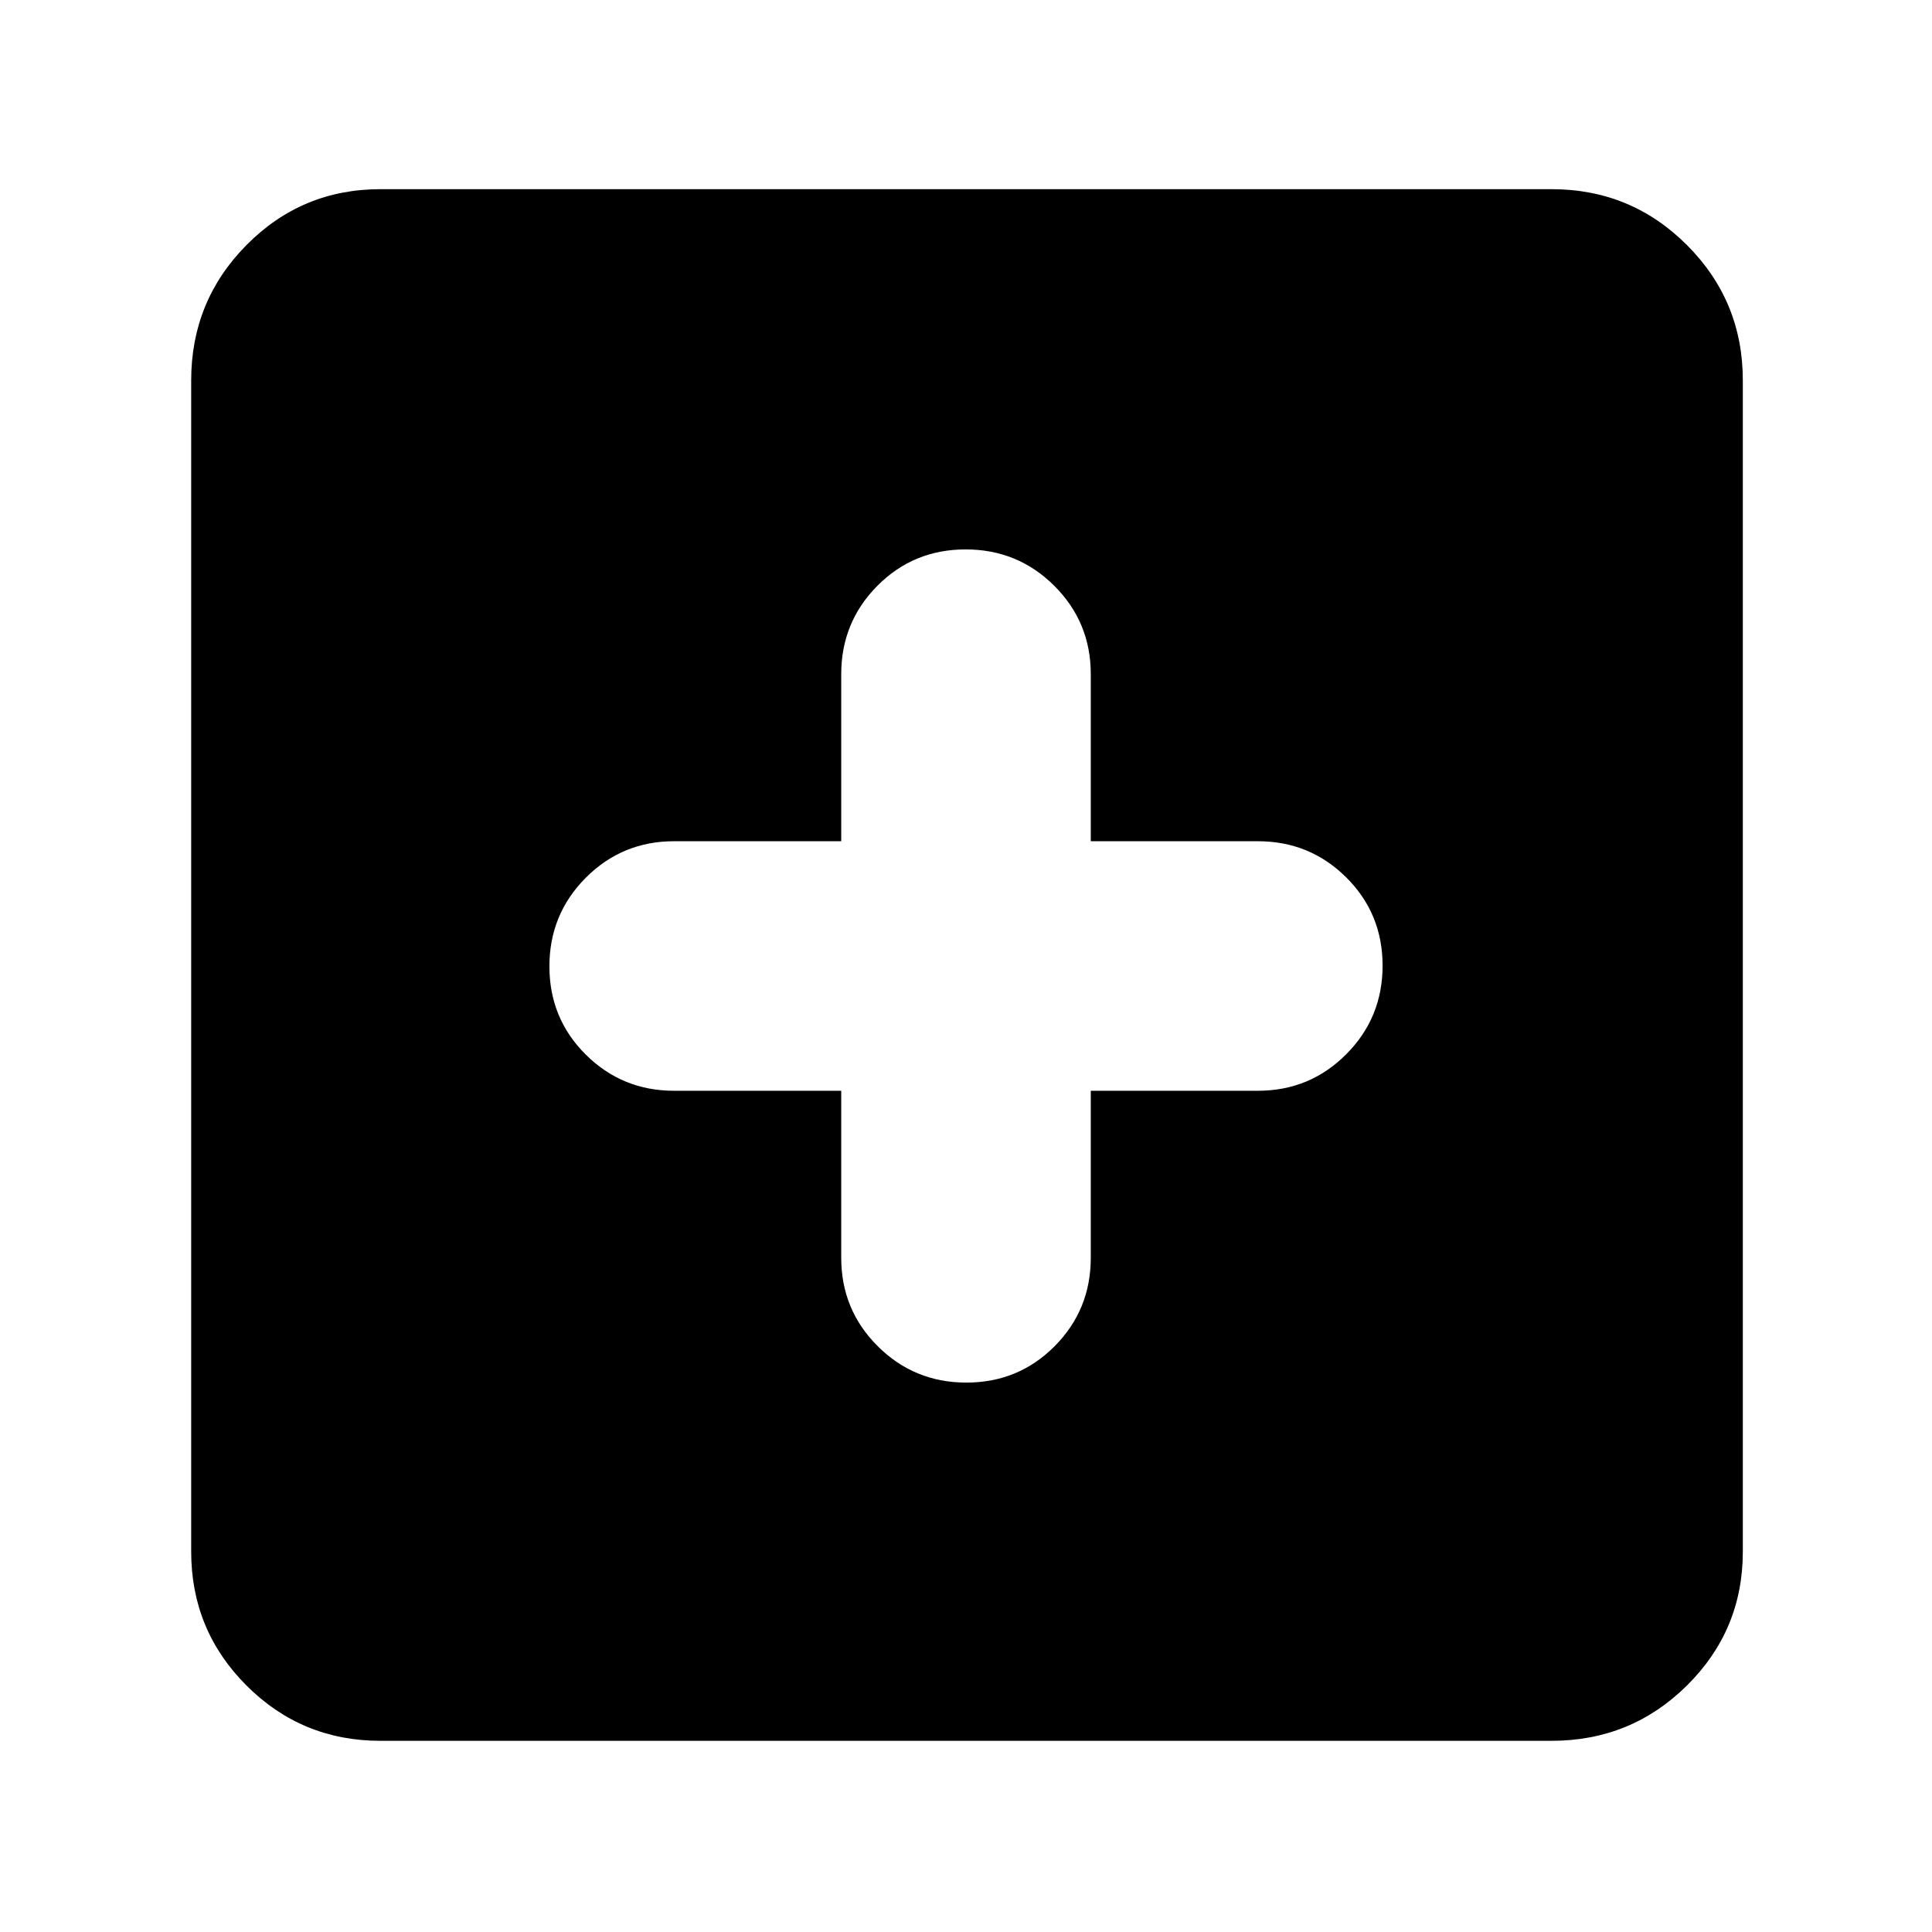 <svg xmlns="http://www.w3.org/2000/svg" width="48" height="48" viewBox="0 96 960 960"><path d="M480.176 783q25.907 0 43.866-18.083Q542 746.833 542 721v-83h83q25.833 0 43.917-18.135Q687 601.73 687 575.823q0-25.906-18.083-43.865Q650.833 514 625 514h-83v-83q0-25.833-18.135-43.917Q505.73 369 479.824 369q-25.907 0-43.866 18.083Q418 405.167 418 431v83h-83q-25.833 0-43.917 18.135Q273 550.27 273 576.177q0 25.906 18.083 43.865Q309.167 638 335 638h83v83q0 25.833 18.135 43.917Q454.27 783 480.176 783ZM189 961q-39.05 0-66.525-27.475Q95 906.05 95 867V285q0-39.463 27.475-67.231Q149.95 190 189 190h582q39.463 0 67.231 27.769Q866 245.537 866 285v582q0 39.05-27.769 66.525Q810.463 961 771 961H189Z"/></svg>